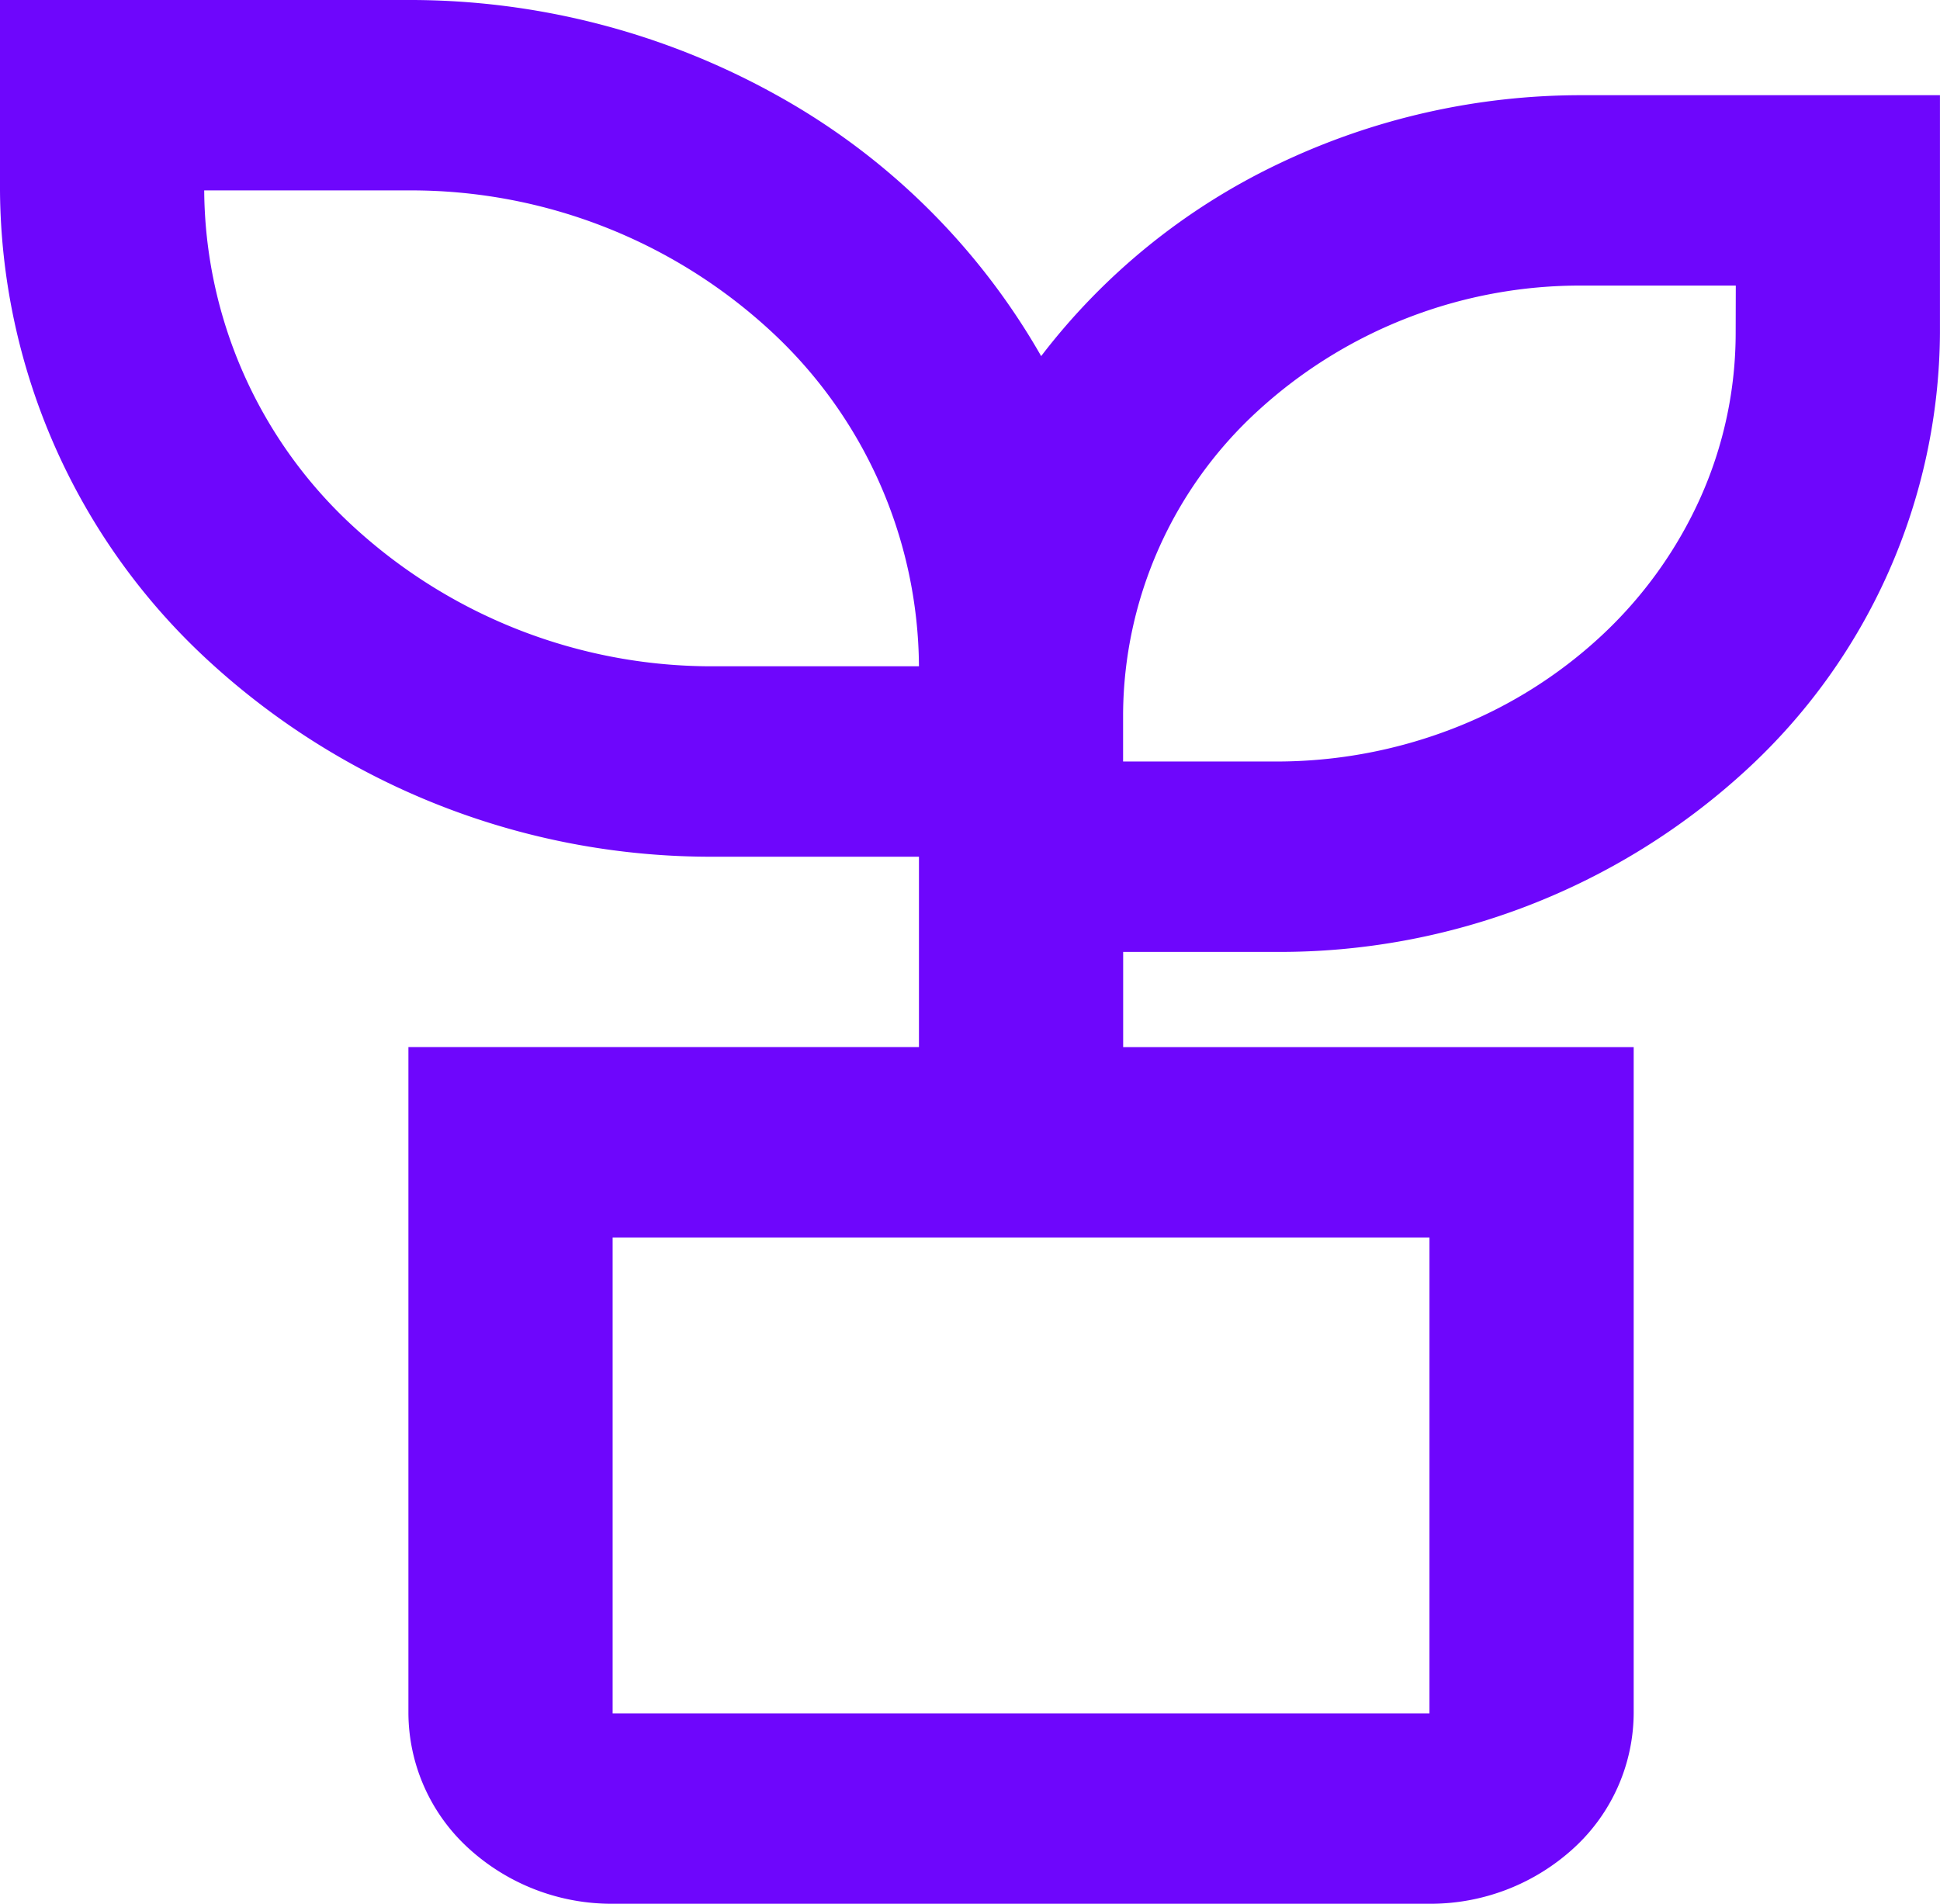 <svg xmlns="http://www.w3.org/2000/svg" width="161.444" height="158.457" viewBox="0 0 161.444 158.457">
  <path id="Landscapelogo" d="M35.988,2A62.761,62.761,0,0,1,66.744,9.981a57.291,57.291,0,0,1,21.9,21.659,54.2,54.2,0,0,1,19.694-15.976A58.4,58.4,0,0,1,133.7,9.923h29.74V29.73a49.8,49.8,0,0,1-16.177,36.415,57.327,57.327,0,0,1-39.054,15.084H95.468v7.923h42.485v55.46a15.322,15.322,0,0,1-4.978,11.2,17.639,17.639,0,0,1-12.017,4.641H52.982a17.638,17.638,0,0,1-12.017-4.641,15.323,15.323,0,0,1-4.977-11.2V89.151H78.474V73.306H61.479A61.737,61.737,0,0,1,19.421,57.062,53.629,53.629,0,0,1,2,17.846V2Zm84.971,103H52.982v39.614h67.976ZM146.45,25.769H133.7a39.688,39.688,0,0,0-27.038,10.442,34.476,34.476,0,0,0-11.2,25.21v3.961h12.746a40.659,40.659,0,0,0,14.633-2.714,38.542,38.542,0,0,0,12.4-7.729,35.613,35.613,0,0,0,8.289-11.567,33.579,33.579,0,0,0,2.91-13.644ZM35.988,17.846H18.994A38.306,38.306,0,0,0,31.438,45.857a44.1,44.1,0,0,0,30.042,11.6H78.474A38.306,38.306,0,0,0,66.03,29.448a44.1,44.1,0,0,0-30.042-11.6Z" transform="translate(-2 -2)" fill="#6e06fc"/>
</svg>
